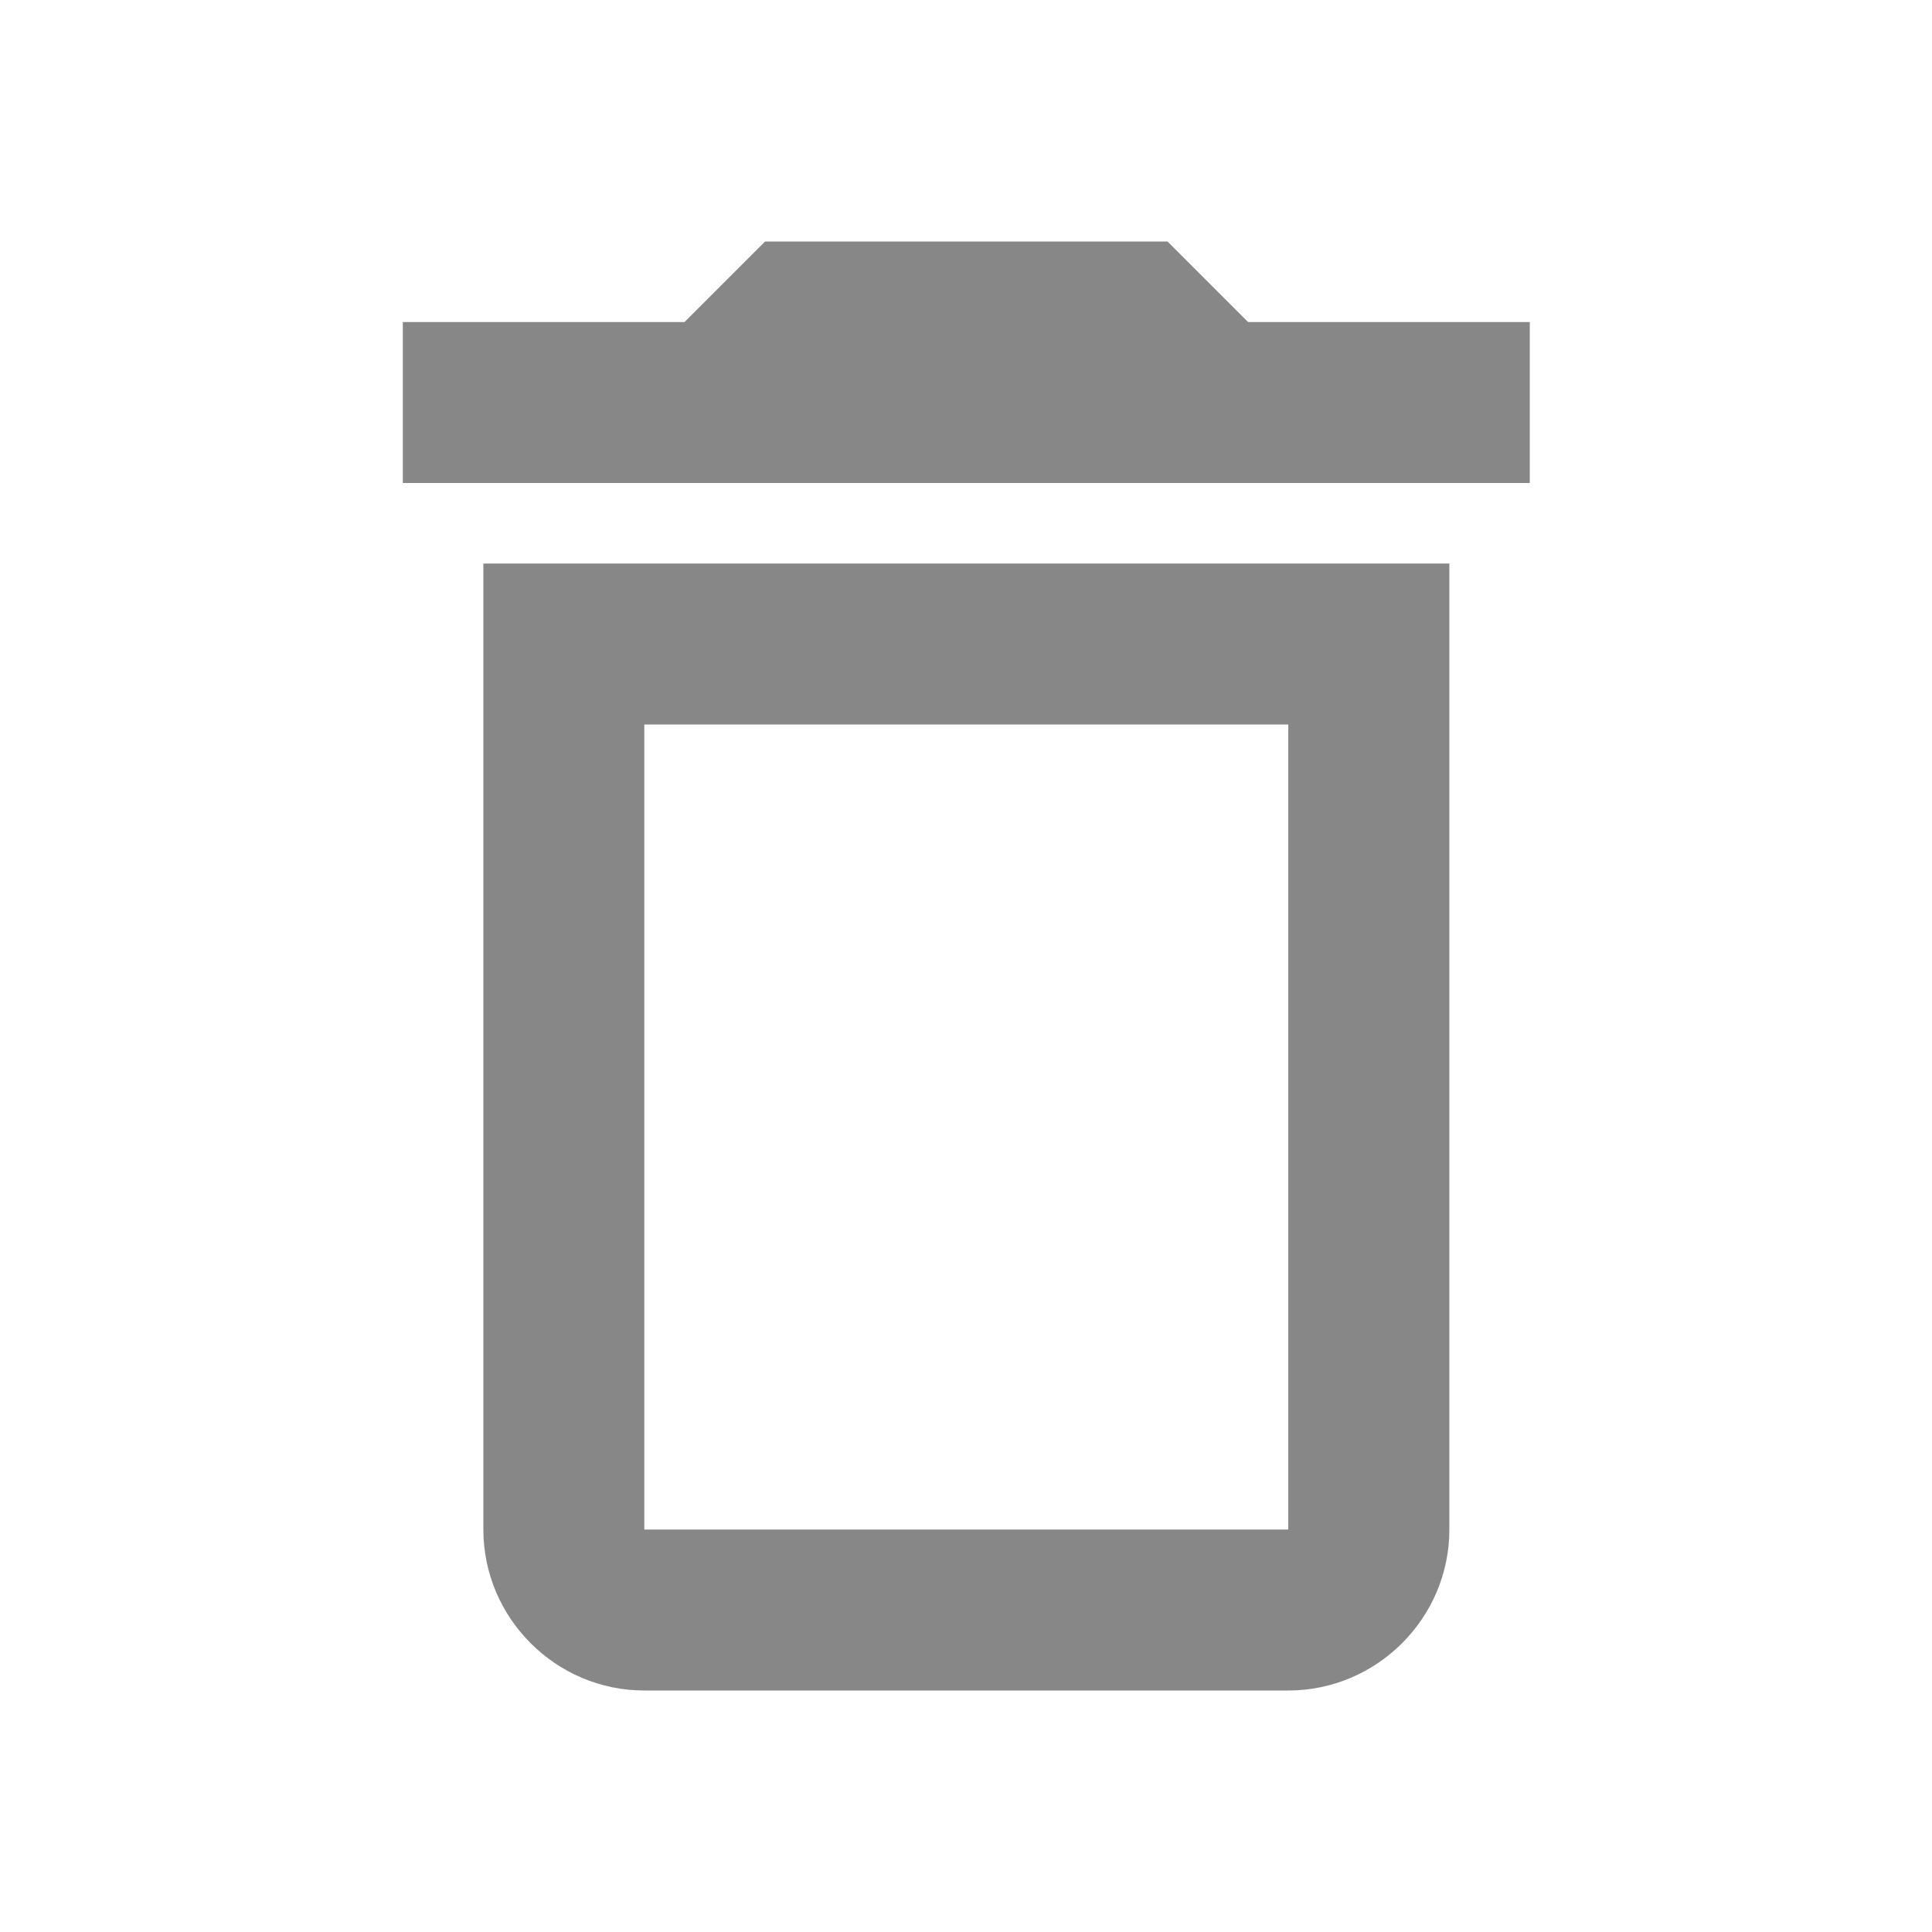 <svg width="16" height="16" viewBox="0 0 16 16" fill="none" xmlns="http://www.w3.org/2000/svg">
<g clip-path="url(#clip0_2071_10029)">
<path d="M10.669 6V12.667H5.336V6H10.669ZM9.669 2H6.336L5.669 2.667H3.336V4H12.669V2.667H10.336L9.669 2ZM12.003 4.667H4.003V12.667C4.003 13.4 4.603 14 5.336 14H10.669C11.403 14 12.003 13.4 12.003 12.667V4.667Z" fill="#878787"/>
</g>
<defs>
<clipPath id="clip0_2071_10029">
<rect width="16" height="16" fill="white"/>
</clipPath>
</defs>
</svg>
